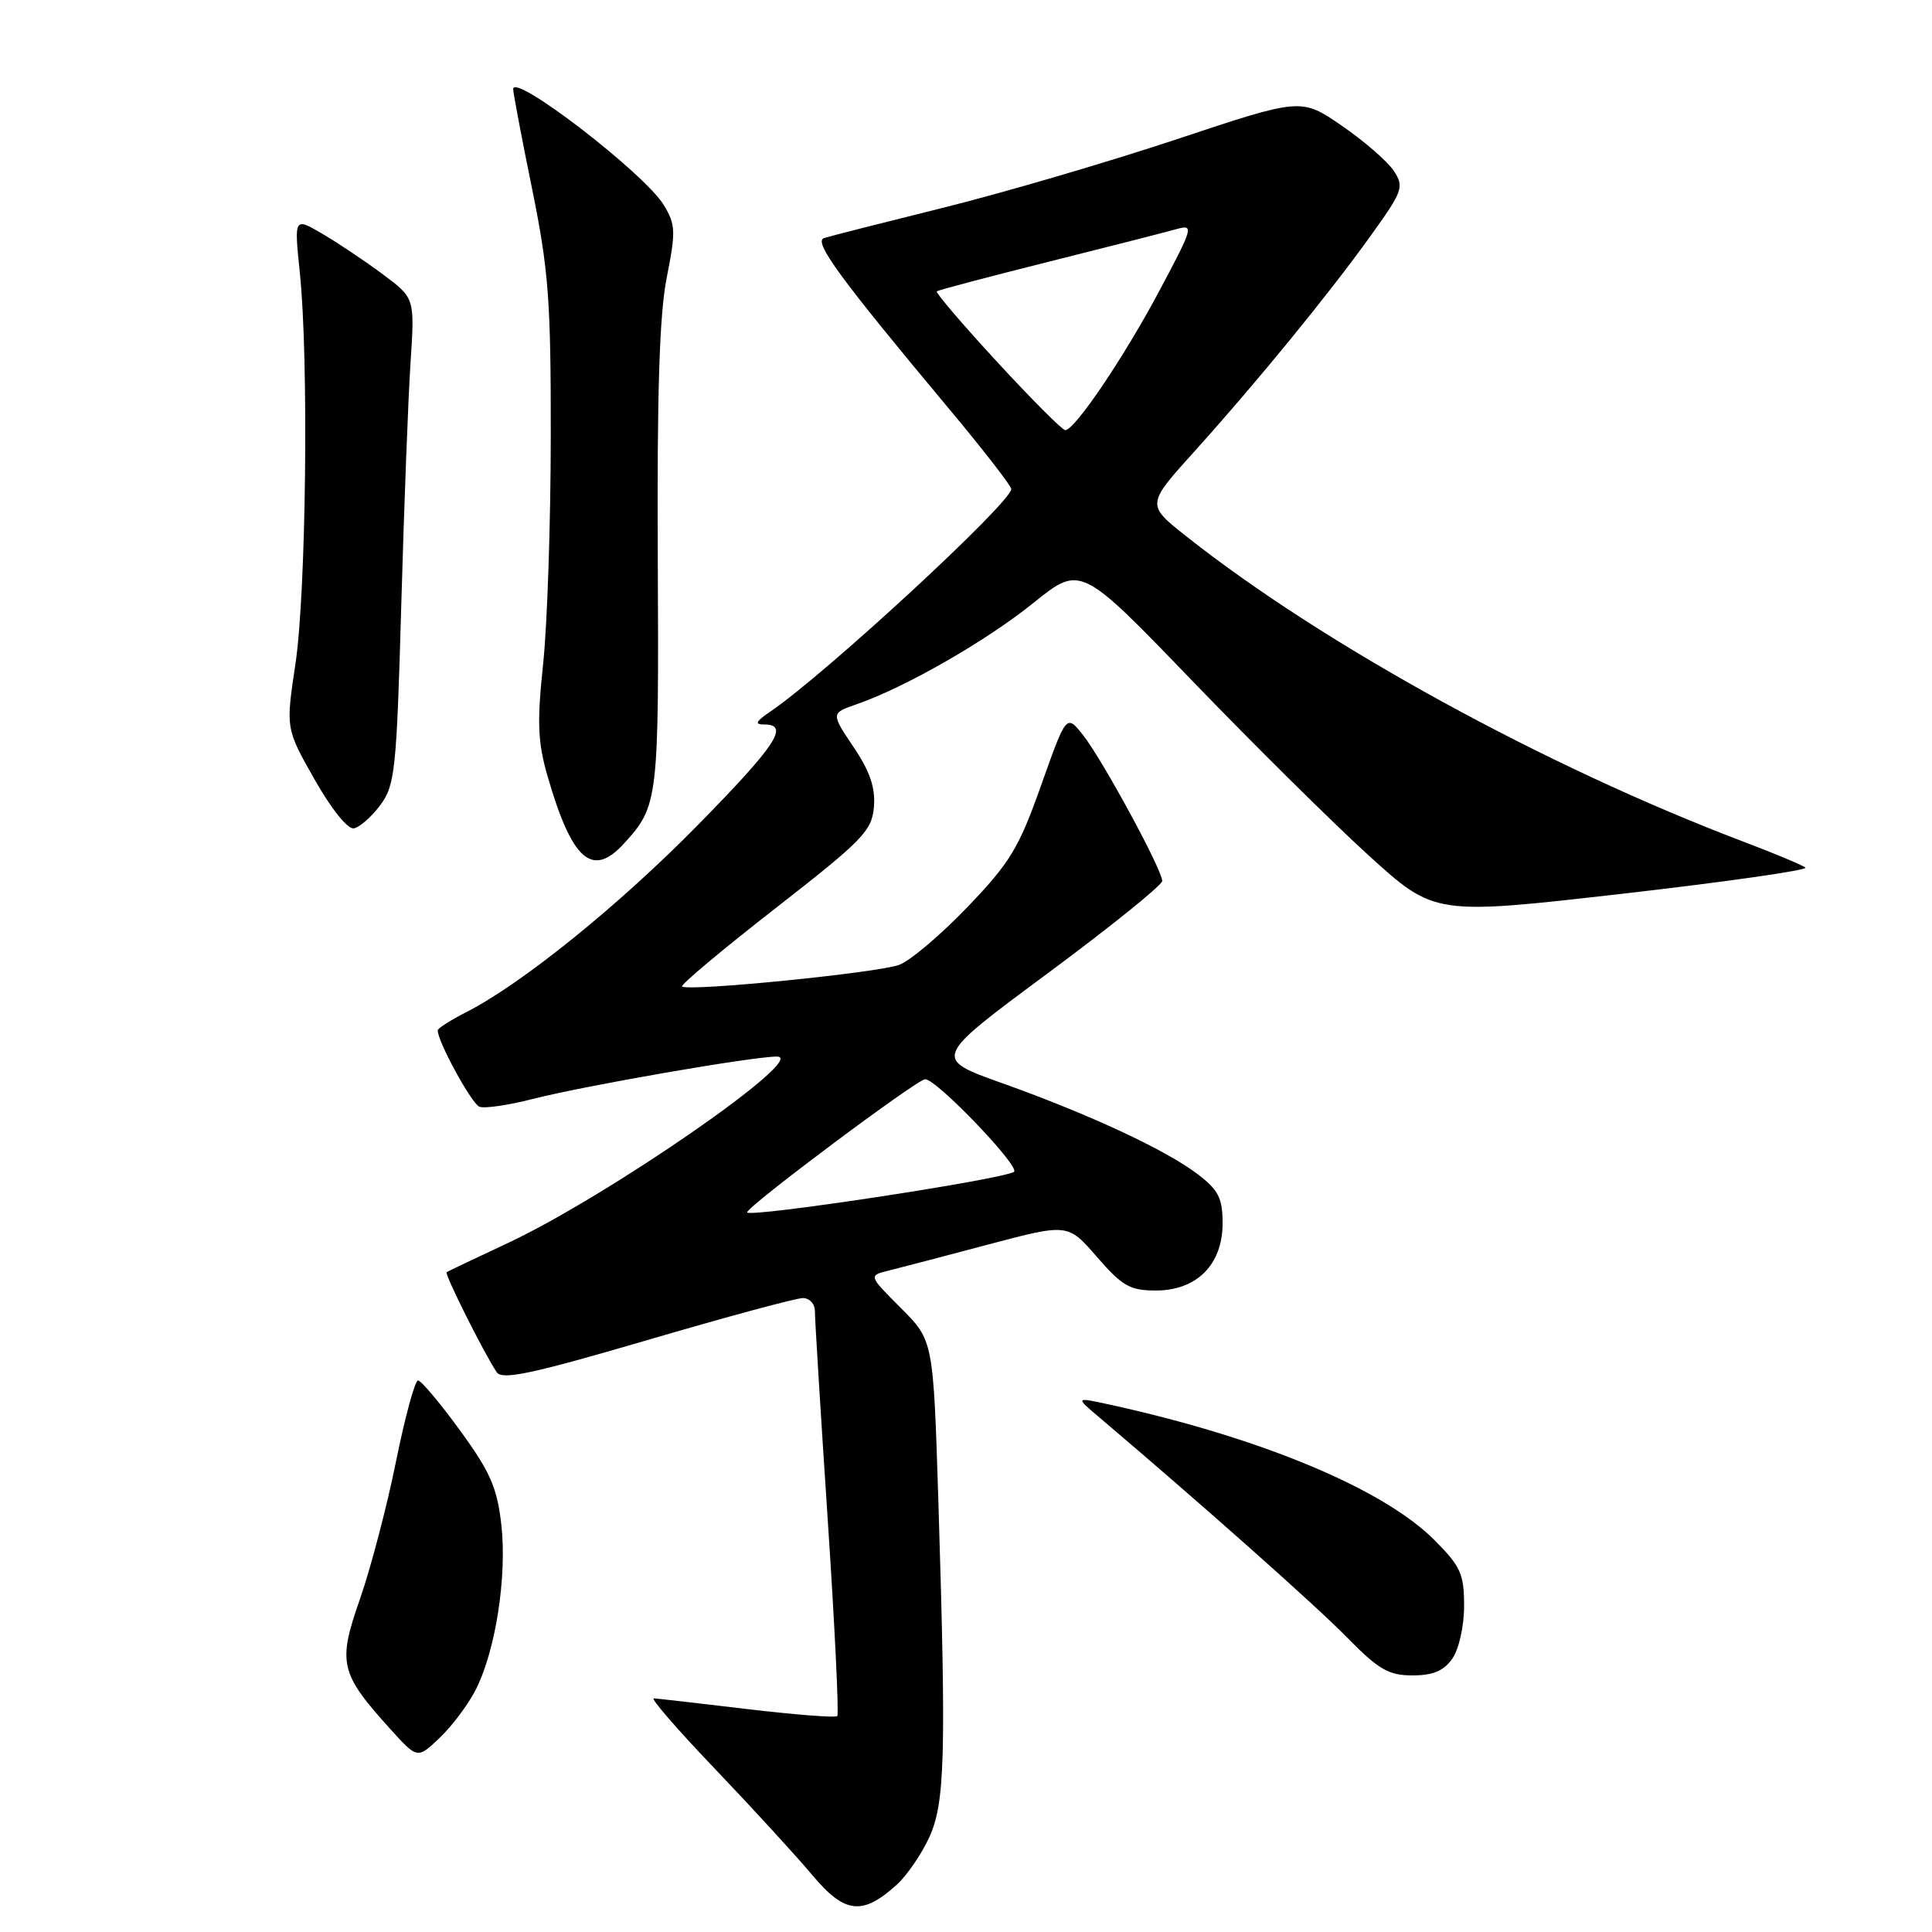 <?xml version="1.0" encoding="UTF-8" standalone="no"?>
<!DOCTYPE svg PUBLIC "-//W3C//DTD SVG 1.1//EN" "http://www.w3.org/Graphics/SVG/1.1/DTD/svg11.dtd" >
<svg xmlns="http://www.w3.org/2000/svg" xmlns:xlink="http://www.w3.org/1999/xlink" version="1.1" viewBox="0 0 256 256">
 <g >
 <path fill="currentColor"
d=" M 118.88 249.68 C 120.19 248.48 122.09 245.70 123.11 243.50 C 125.22 238.92 125.39 232.87 124.34 198.97 C 123.67 177.62 123.67 177.62 119.37 173.32 C 115.07 169.02 115.07 169.02 117.79 168.35 C 119.28 167.98 125.22 166.43 131.00 164.89 C 141.50 162.11 141.50 162.11 145.35 166.55 C 148.70 170.41 149.73 171.00 153.15 171.00 C 158.58 171.00 162.00 167.56 162.00 162.10 C 162.00 158.76 161.46 157.69 158.72 155.60 C 154.48 152.37 144.42 147.68 132.83 143.54 C 123.59 140.25 123.59 140.25 138.80 128.99 C 147.16 122.79 154.00 117.28 154.00 116.73 C 154.00 115.25 146.03 100.57 143.50 97.39 C 141.30 94.63 141.30 94.63 137.95 104.07 C 135.01 112.36 133.84 114.30 128.22 120.16 C 124.72 123.82 120.64 127.28 119.17 127.84 C 116.39 128.90 91.09 131.42 90.38 130.71 C 90.16 130.49 95.72 125.83 102.74 120.36 C 114.33 111.33 115.53 110.10 115.80 106.93 C 116.01 104.38 115.29 102.24 113.09 98.97 C 110.09 94.50 110.09 94.50 113.56 93.30 C 119.97 91.07 130.69 84.93 136.96 79.87 C 143.19 74.86 143.19 74.86 157.95 90.18 C 166.07 98.60 176.62 109.05 181.40 113.39 C 190.09 121.27 190.09 121.27 215.03 118.42 C 228.74 116.85 239.63 115.29 239.23 114.96 C 238.83 114.63 235.12 113.08 231.00 111.52 C 204.76 101.56 175.39 85.47 157.20 71.07 C 151.90 66.88 151.90 66.88 158.20 59.89 C 166.50 50.69 176.05 39.01 181.65 31.20 C 185.89 25.30 186.08 24.76 184.69 22.65 C 183.87 21.40 180.78 18.71 177.81 16.67 C 172.42 12.96 172.42 12.96 155.96 18.44 C 146.91 21.45 132.97 25.54 125.00 27.52 C 117.03 29.50 109.91 31.31 109.18 31.55 C 107.75 32.03 111.29 36.86 125.75 54.17 C 130.29 59.60 134.00 64.39 134.00 64.80 C 134.00 66.58 109.34 89.36 102.03 94.32 C 100.12 95.62 99.95 96.00 101.28 96.00 C 104.67 96.00 102.85 98.75 92.45 109.34 C 82.01 119.97 69.18 130.34 61.81 134.10 C 59.71 135.17 58.00 136.26 58.00 136.53 C 58.00 138.03 62.49 146.25 63.53 146.65 C 64.20 146.91 67.40 146.44 70.63 145.61 C 77.45 143.86 99.69 140.00 102.95 140.00 C 107.27 140.00 80.57 158.49 67.25 164.73 C 62.99 166.72 59.36 168.45 59.18 168.57 C 58.87 168.80 64.16 179.37 65.82 181.83 C 66.53 182.89 70.51 182.04 85.74 177.58 C 96.20 174.51 105.49 172.00 106.38 172.00 C 107.27 172.00 107.99 172.79 107.98 173.75 C 107.97 174.71 108.73 187.08 109.67 201.23 C 110.61 215.38 111.18 227.15 110.94 227.39 C 110.70 227.63 105.33 227.21 99.00 226.46 C 92.67 225.70 87.11 225.07 86.63 225.04 C 86.15 225.02 89.80 229.22 94.74 234.39 C 99.67 239.55 105.46 245.87 107.61 248.43 C 111.93 253.61 114.29 253.87 118.88 249.68 Z  M 63.01 223.95 C 65.66 218.80 67.20 208.90 66.43 202.04 C 65.87 197.10 64.96 195.03 60.94 189.52 C 58.29 185.88 55.79 182.91 55.39 182.92 C 54.98 182.92 53.66 187.78 52.46 193.71 C 51.26 199.65 49.11 207.83 47.69 211.90 C 44.72 220.37 45.04 221.71 51.71 229.10 C 55.31 233.08 55.31 233.08 58.24 230.29 C 59.86 228.76 62.01 225.90 63.01 223.95 Z  M 192.44 219.78 C 193.32 218.52 194.00 215.48 194.00 212.78 C 194.00 208.54 193.55 207.55 190.03 204.03 C 183.25 197.25 167.00 190.48 147.00 186.11 C 142.50 185.13 142.50 185.13 145.50 187.67 C 159.34 199.41 174.35 212.74 178.46 216.94 C 182.67 221.23 183.99 222.00 187.16 222.00 C 189.88 222.00 191.31 221.40 192.44 219.78 Z  M 82.70 111.75 C 87.23 106.78 87.31 106.08 87.16 74.03 C 87.05 52.01 87.38 41.62 88.35 36.76 C 89.56 30.66 89.52 29.74 87.95 27.16 C 85.40 22.97 68.00 9.58 68.00 11.81 C 68.00 12.32 69.12 18.25 70.50 25.00 C 72.69 35.77 73.00 39.80 72.98 57.89 C 72.97 69.22 72.52 82.75 71.97 87.95 C 71.14 95.81 71.25 98.34 72.58 102.94 C 75.81 114.05 78.49 116.38 82.70 111.75 Z  M 50.39 106.68 C 52.34 104.06 52.55 102.11 53.17 80.18 C 53.54 67.16 54.09 52.67 54.40 48.00 C 54.96 39.50 54.96 39.50 50.73 36.35 C 48.40 34.61 44.80 32.20 42.73 30.99 C 38.97 28.78 38.97 28.78 39.73 36.14 C 40.92 47.57 40.57 78.56 39.14 88.02 C 37.86 96.54 37.86 96.54 41.68 103.28 C 43.91 107.21 46.08 109.91 46.89 109.76 C 47.66 109.62 49.24 108.23 50.39 106.68 Z  M 99.00 160.64 C 99.00 159.85 121.54 143.00 122.59 143.00 C 124.11 143.00 135.30 154.69 134.35 155.28 C 132.66 156.32 99.00 161.42 99.00 160.64 Z  M 132.12 47.95 C 127.53 42.97 123.93 38.76 124.13 38.60 C 124.34 38.44 131.03 36.67 139.00 34.67 C 146.97 32.67 154.59 30.73 155.92 30.35 C 158.22 29.71 158.11 30.11 153.66 38.46 C 148.96 47.31 142.41 57.00 141.15 57.00 C 140.77 57.00 136.71 52.93 132.12 47.95 Z "/>
</g>
</svg>